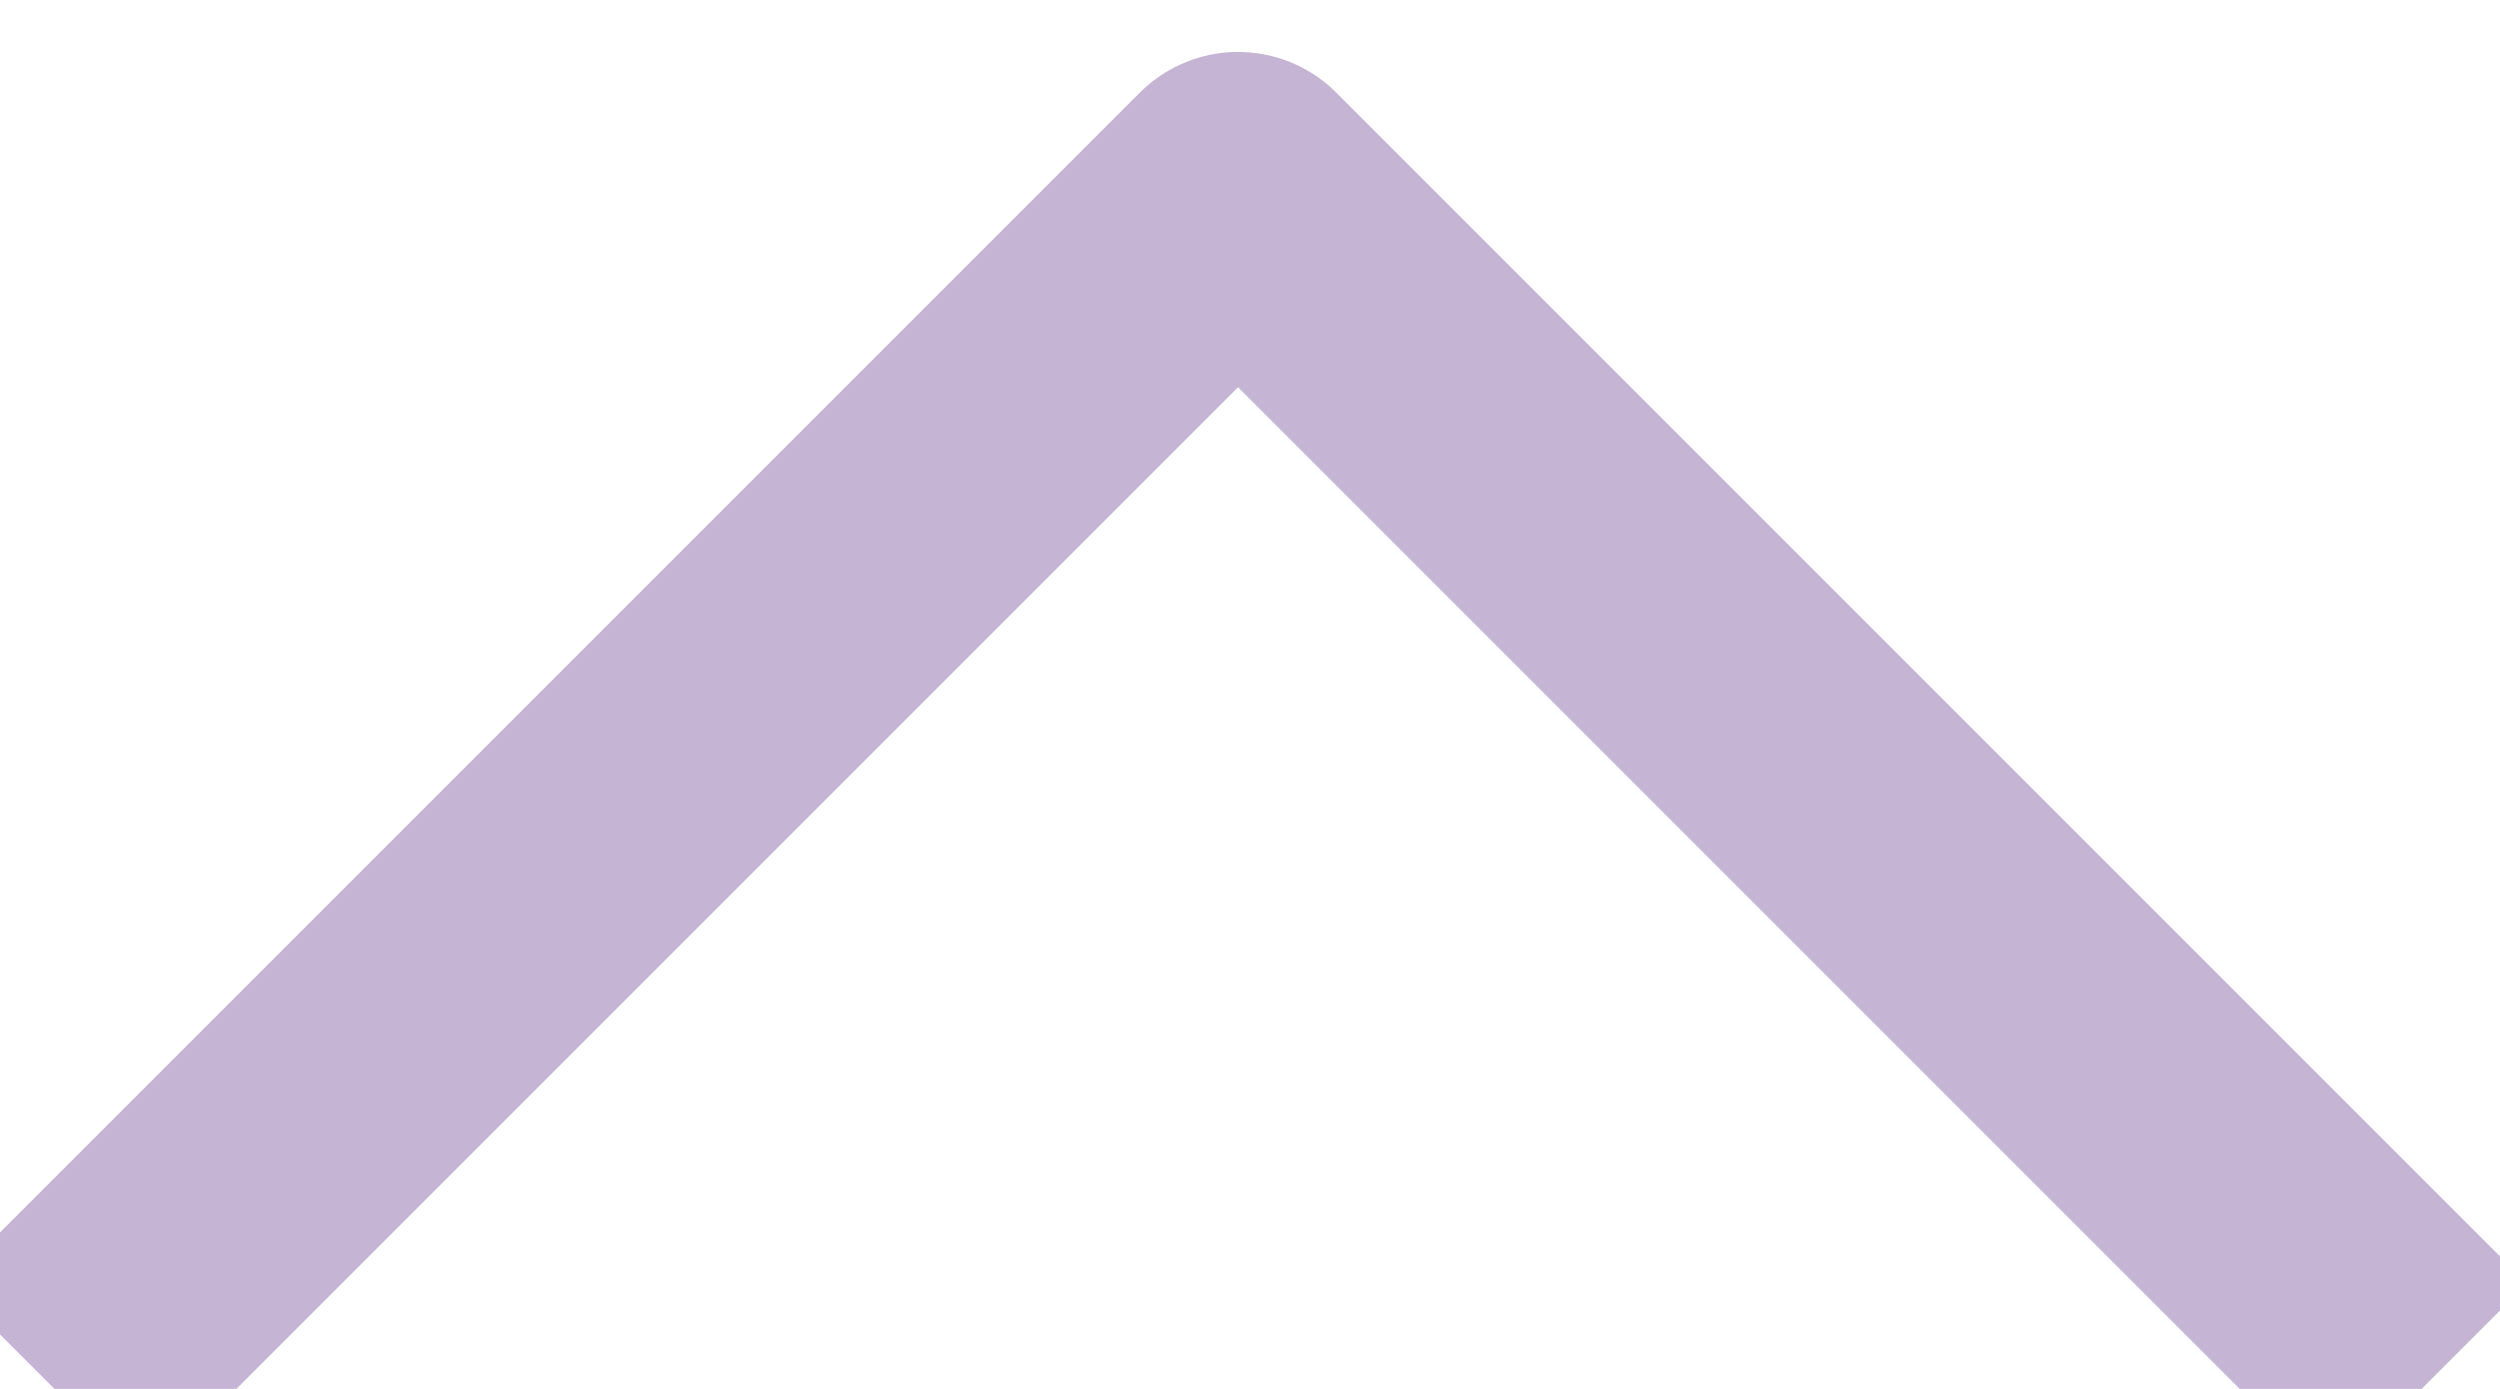 <?xml version="1.0" encoding="UTF-8"?>
<svg width="9px" height="5px" viewBox="0 0 9 5" version="1.1" xmlns="http://www.w3.org/2000/svg" xmlns:xlink="http://www.w3.org/1999/xlink">
    <!-- Generator: Sketch 48.2 (47327) - http://www.bohemiancoding.com/sketch -->
    <title>icon/sort-row-up-hover</title>
    <desc>Created with Sketch.</desc>
    <defs></defs>
    <g id="Symbols" stroke="none" stroke-width="1" fill="none" fill-rule="evenodd" stroke-linejoin="round">
        <g id="icon/sort-row-up-hover" stroke="#C5B4D4">
            <polyline id="Stroke-4" transform="translate(4.457, 2.83) scale(1, -1) translate(-4.457, -2.83) " points="8.744 0.686 4.457 4.973 0.17 0.686"></polyline>
        </g>
    </g>
</svg>